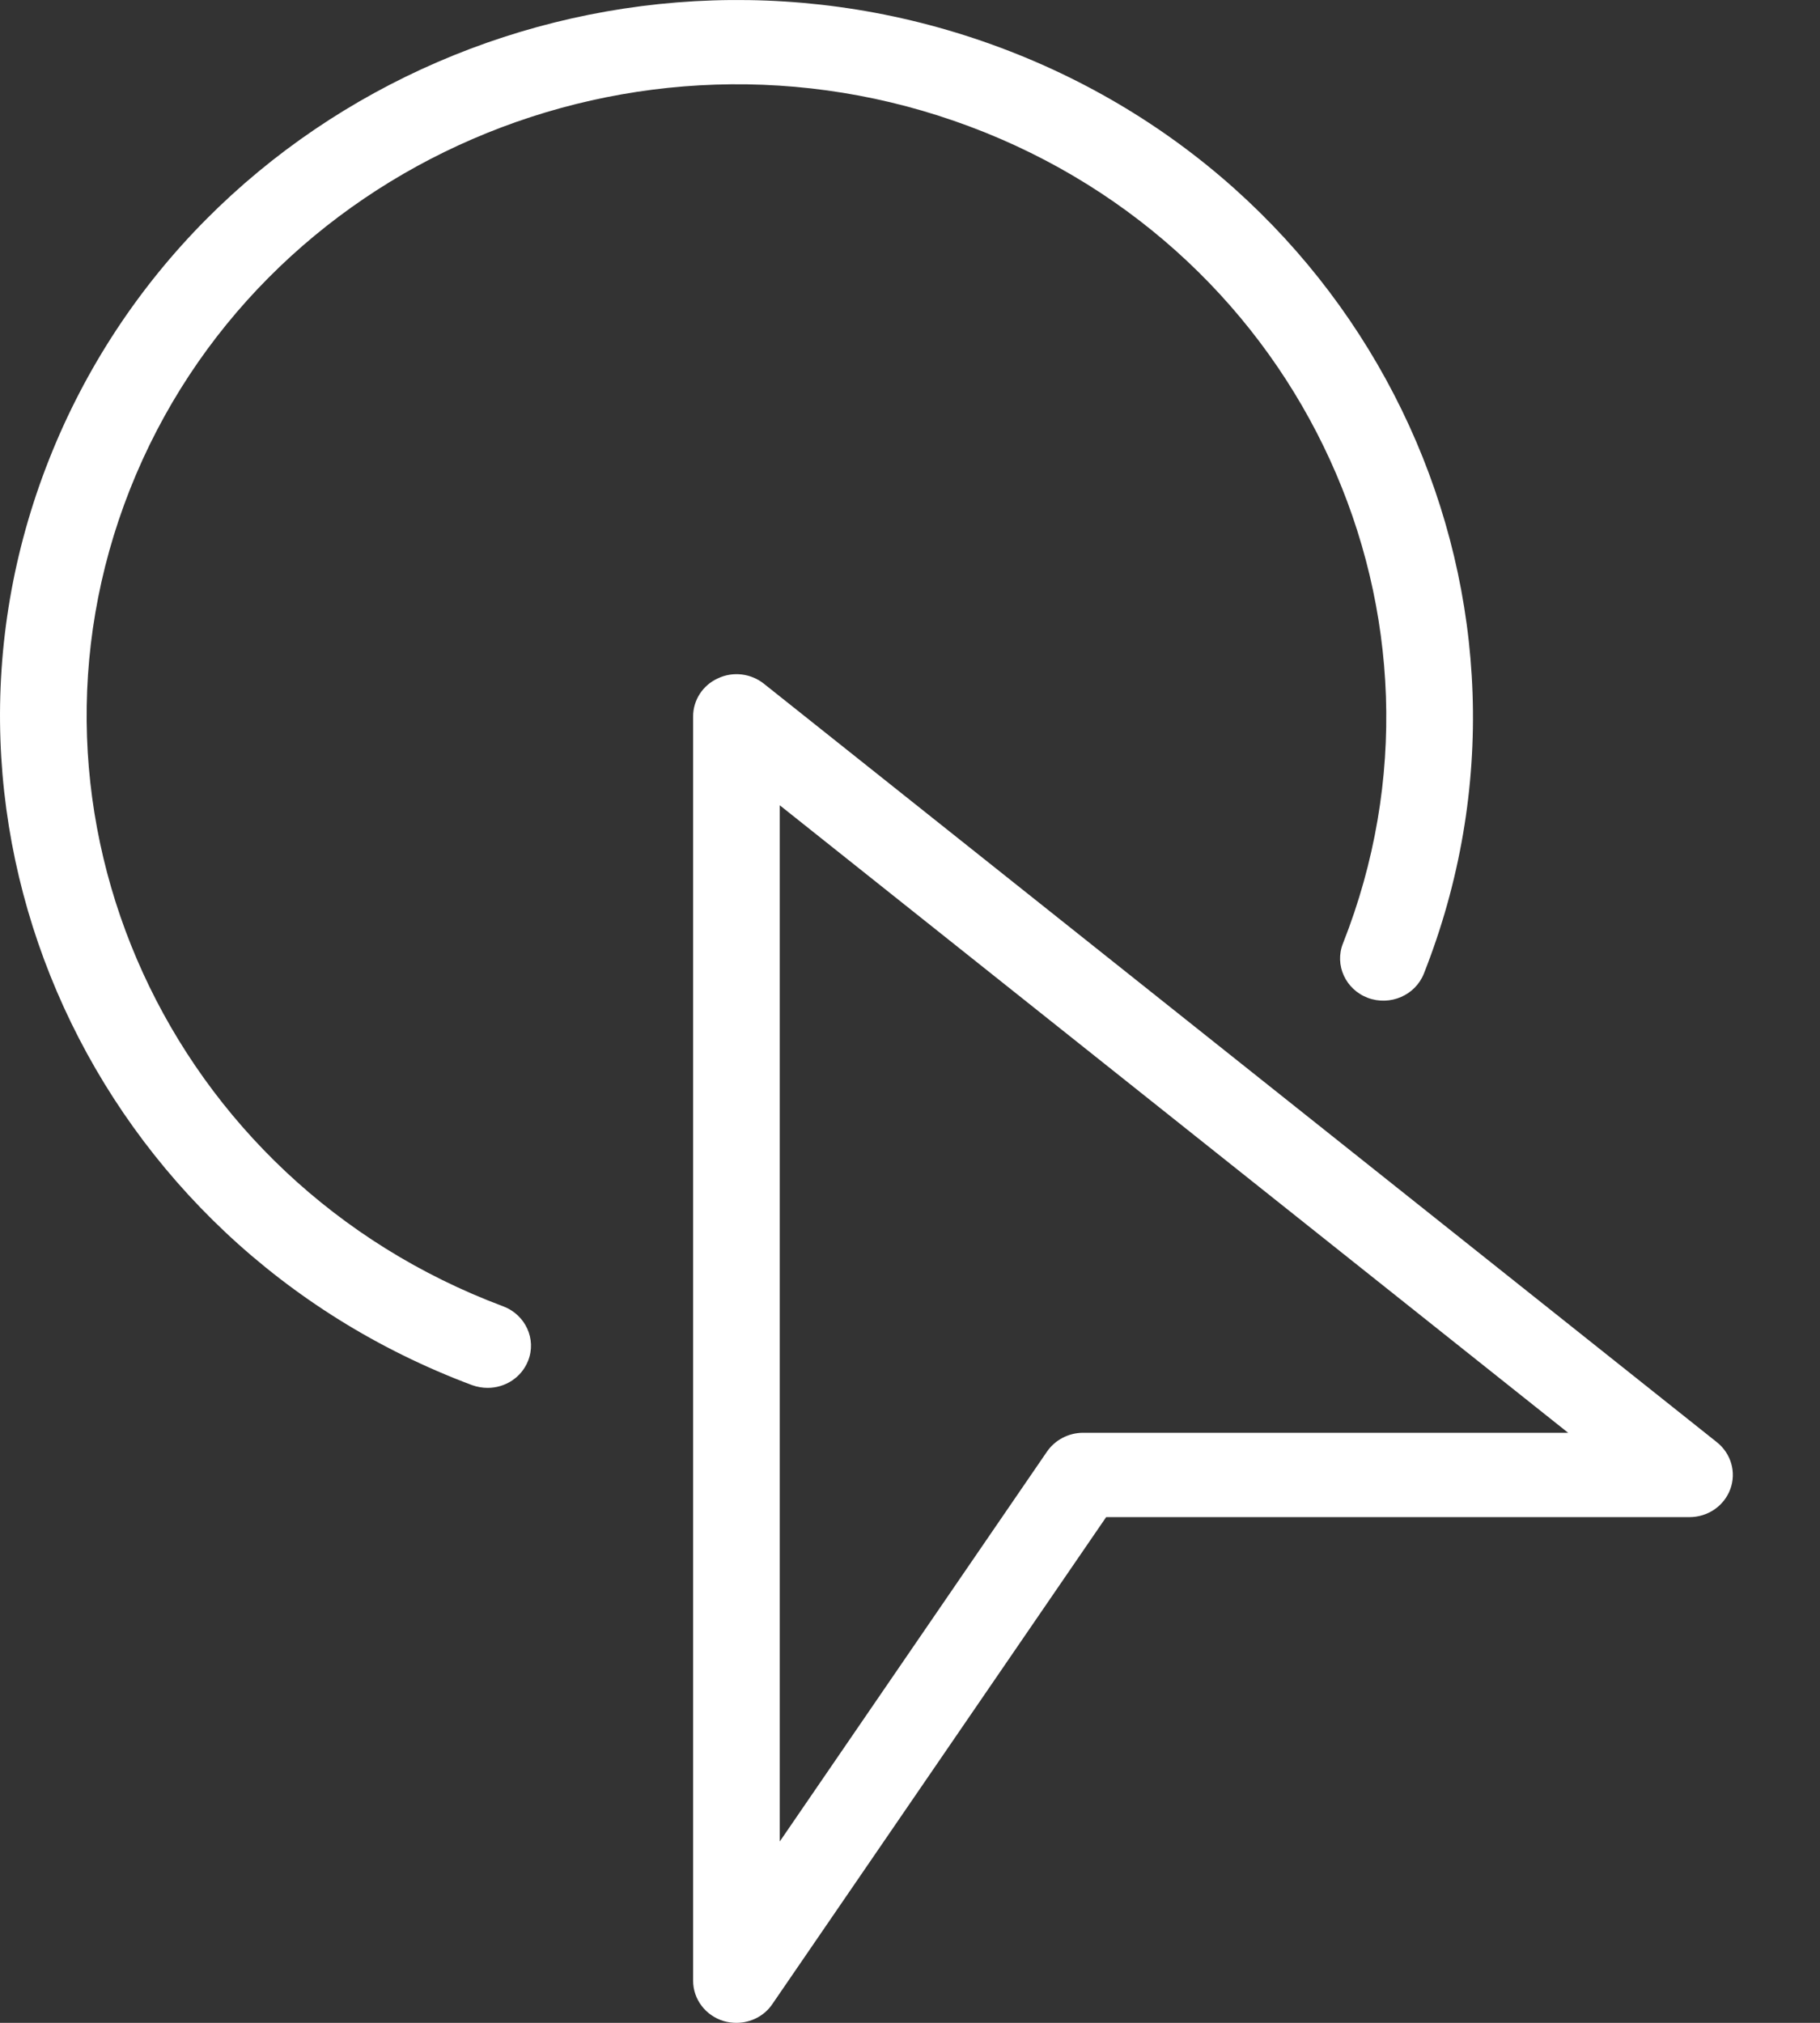 <svg width="18" height="20" viewBox="0 0 18 20" fill="none" xmlns="http://www.w3.org/2000/svg">
<rect x="0" y="0" width="18" height="20" fill="#333333" stroke="none"/>
<path d="M7.284 20C7.243 20 7.201 19.995 7.159 19.983C6.978 19.929 6.855 19.767 6.855 19.584V7.083C6.855 6.922 6.95 6.775 7.1 6.707C7.249 6.636 7.427 6.658 7.555 6.76L16.981 14.26C17.121 14.372 17.174 14.557 17.113 14.723C17.052 14.889 16.891 15 16.709 15H10.94L7.639 19.814C7.559 19.933 7.424 20 7.284 20L7.284 20ZM7.712 7.962V18.207L10.355 14.352C10.434 14.237 10.569 14.166 10.712 14.166H15.509L7.712 7.962Z" fill="white"/>
<path d="M4.823 13.722C4.772 13.722 4.72 13.713 4.669 13.695C0.921 12.293 -0.956 8.186 0.486 4.541C1.928 0.895 6.15 -0.93 9.899 0.473C13.647 1.875 15.524 5.981 14.082 9.627C13.996 9.842 13.748 9.948 13.528 9.866C13.308 9.783 13.197 9.542 13.282 9.328C14.554 6.111 12.898 2.488 9.591 1.251C6.283 0.012 2.557 1.623 1.285 4.839C0.014 8.056 1.669 11.679 4.977 12.916C5.197 12.999 5.308 13.24 5.223 13.454C5.157 13.621 4.995 13.722 4.823 13.722L4.823 13.722Z" fill="white"/>
</svg>
